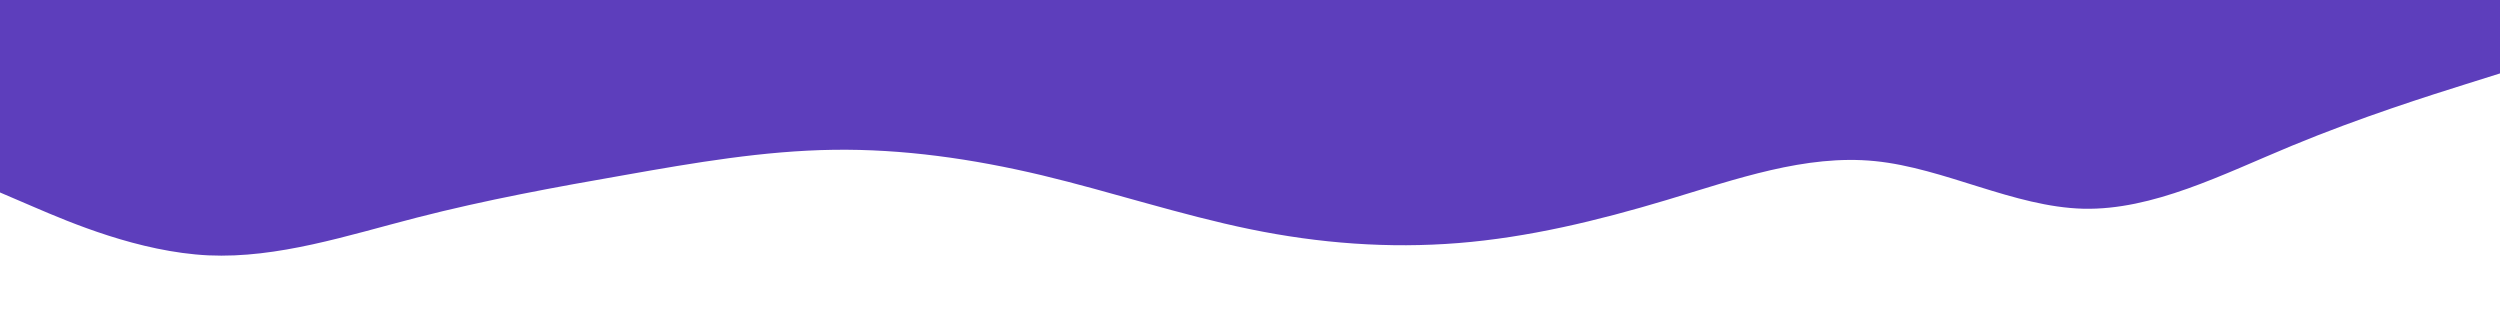 <svg width="1260" height="160" xmlns="http://www.w3.org/2000/svg"><path fill="transparent" d="M0 0h1260v160H0z"/><path d="M0 97l17.5 7.5C35 112 70 127 105 128.7c35 1.6 70-10 105-19s70-15.4 105-21.5C350 82 385 76 420 75.5s70 4.5 105 12.8c35 8.4 70 20 105 27.2 35 7.2 70 9.8 105 7 35-2.8 70-11.2 105-21.7s70-23.1 105-19.6 70 23.1 105 24c35 .8 70-17.2 105-31.7s70-25.5 87.5-31L1260 37V0H0z" fill="#5d3ebc"/></svg>